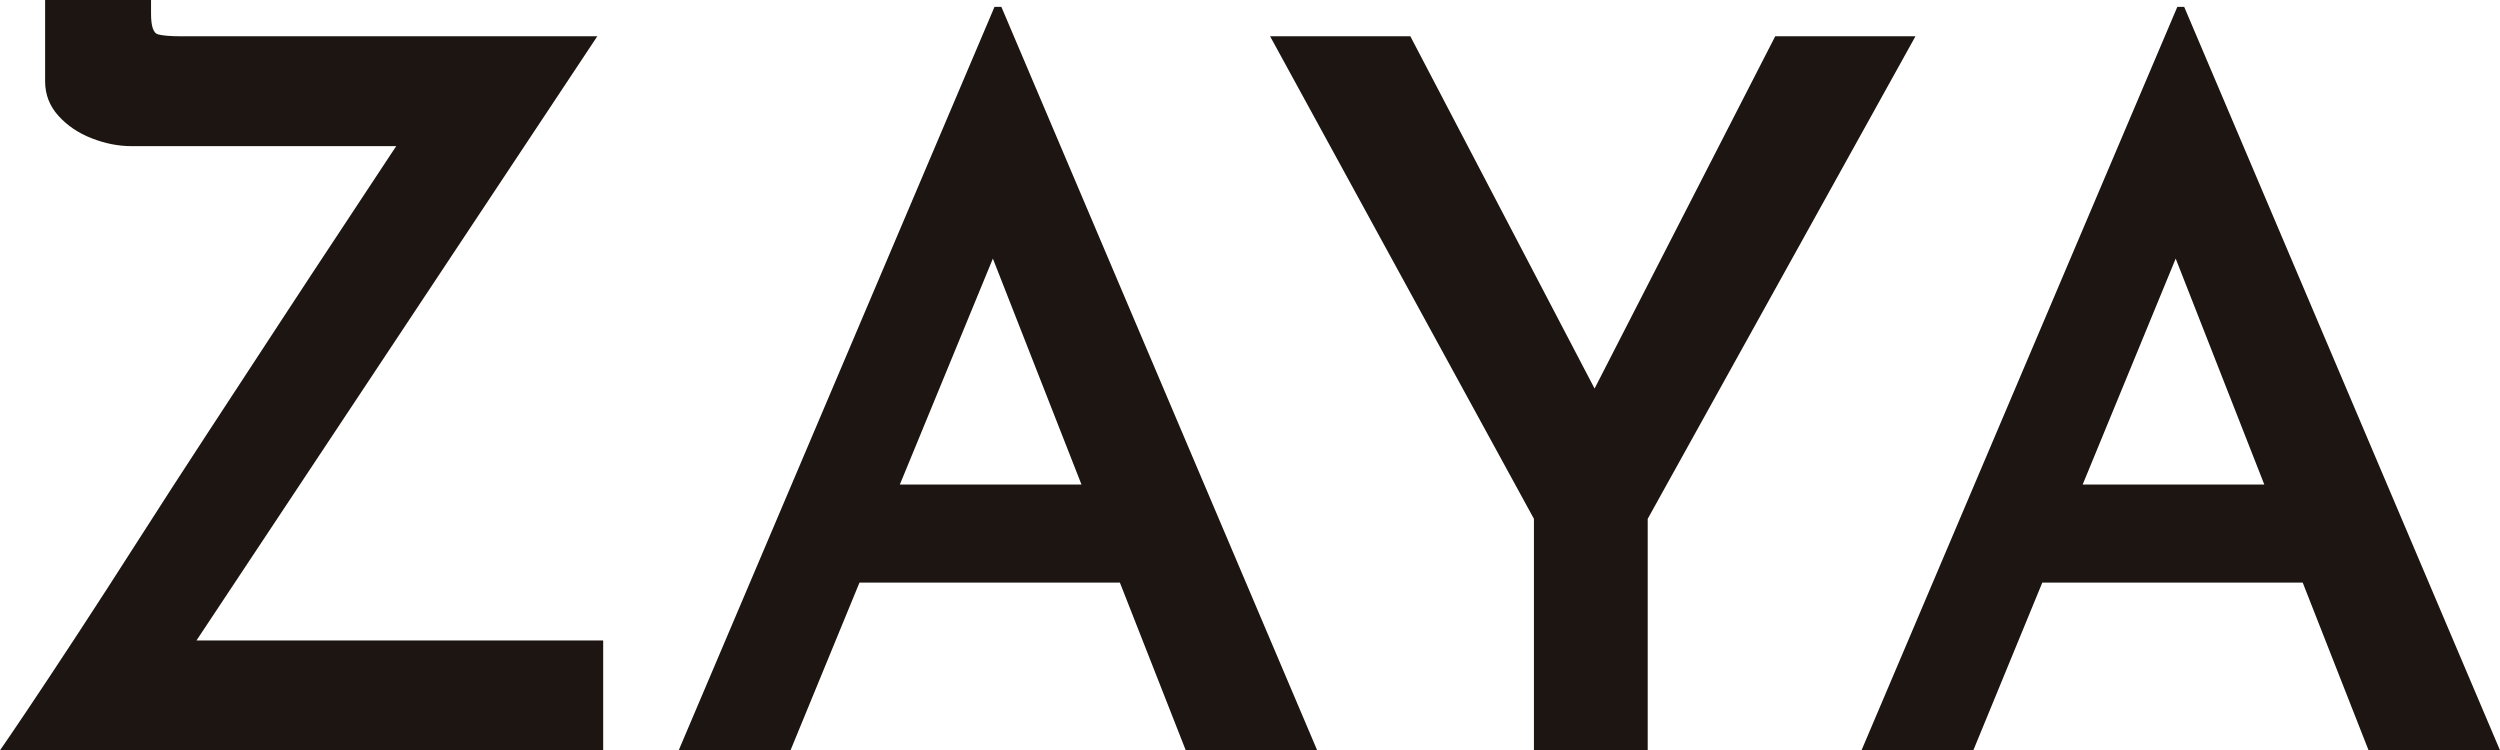 <?xml version="1.0" encoding="UTF-8"?>
<svg id="Layer_2" data-name="Layer 2" xmlns="http://www.w3.org/2000/svg" viewBox="0 0 152.94 45.9">
  <defs>
    <style>
      .cls-1 {
        fill: #1c1512;
      }
    </style>
  </defs>
  <g id="Layer_1-2" data-name="Layer 1">
    <g>
      <path class="cls-1" d="m36.54,2.22H11.1c-.68,0-1.16-.04-1.44-.12-.28-.08-.42-.5-.42-1.26v-.84H2.76v4.98c0,.8.27,1.5.81,2.1.54.6,1.22,1.06,2.04,1.38.82.32,1.63.48,2.43.48h16.2c-.1.15-.19.29-.3.45-.8,1.22-1.79,2.72-2.97,4.5-1.18,1.78-2.47,3.74-3.87,5.88-1.4,2.14-2.84,4.34-4.32,6.6-1.48,2.26-2.91,4.47-4.29,6.63-1.38,2.16-2.66,4.14-3.84,5.94-1.18,1.8-2.18,3.31-3,4.53-.82,1.22-1.37,2.03-1.65,2.43h36.9v-6.72H12.02L36.54,2.22Z"/>
      <path class="cls-1" d="m60.84.42l-19.32,45.48h6.84l4.22-10.26h15.93l4.03,10.26h8.04L61.26.42h-.42Zm-5.79,29.22l5.69-13.82,5.42,13.82h-11.11Z"/>
      <polygon class="cls-1" points="108.6 2.22 97.55 23.77 86.28 2.22 77.7 2.22 93.84 31.74 93.84 45.9 100.8 45.9 100.8 31.74 117.18 2.22 108.6 2.22"/>
      <path class="cls-1" d="m144.9,45.9h8.04L133.62.42h-.42l-19.32,45.48h6.84l4.22-10.26h15.93l4.03,10.26Zm-17.49-16.26l5.69-13.82,5.42,13.82h-11.11Z"/>
    </g>
  </g>
</svg>
